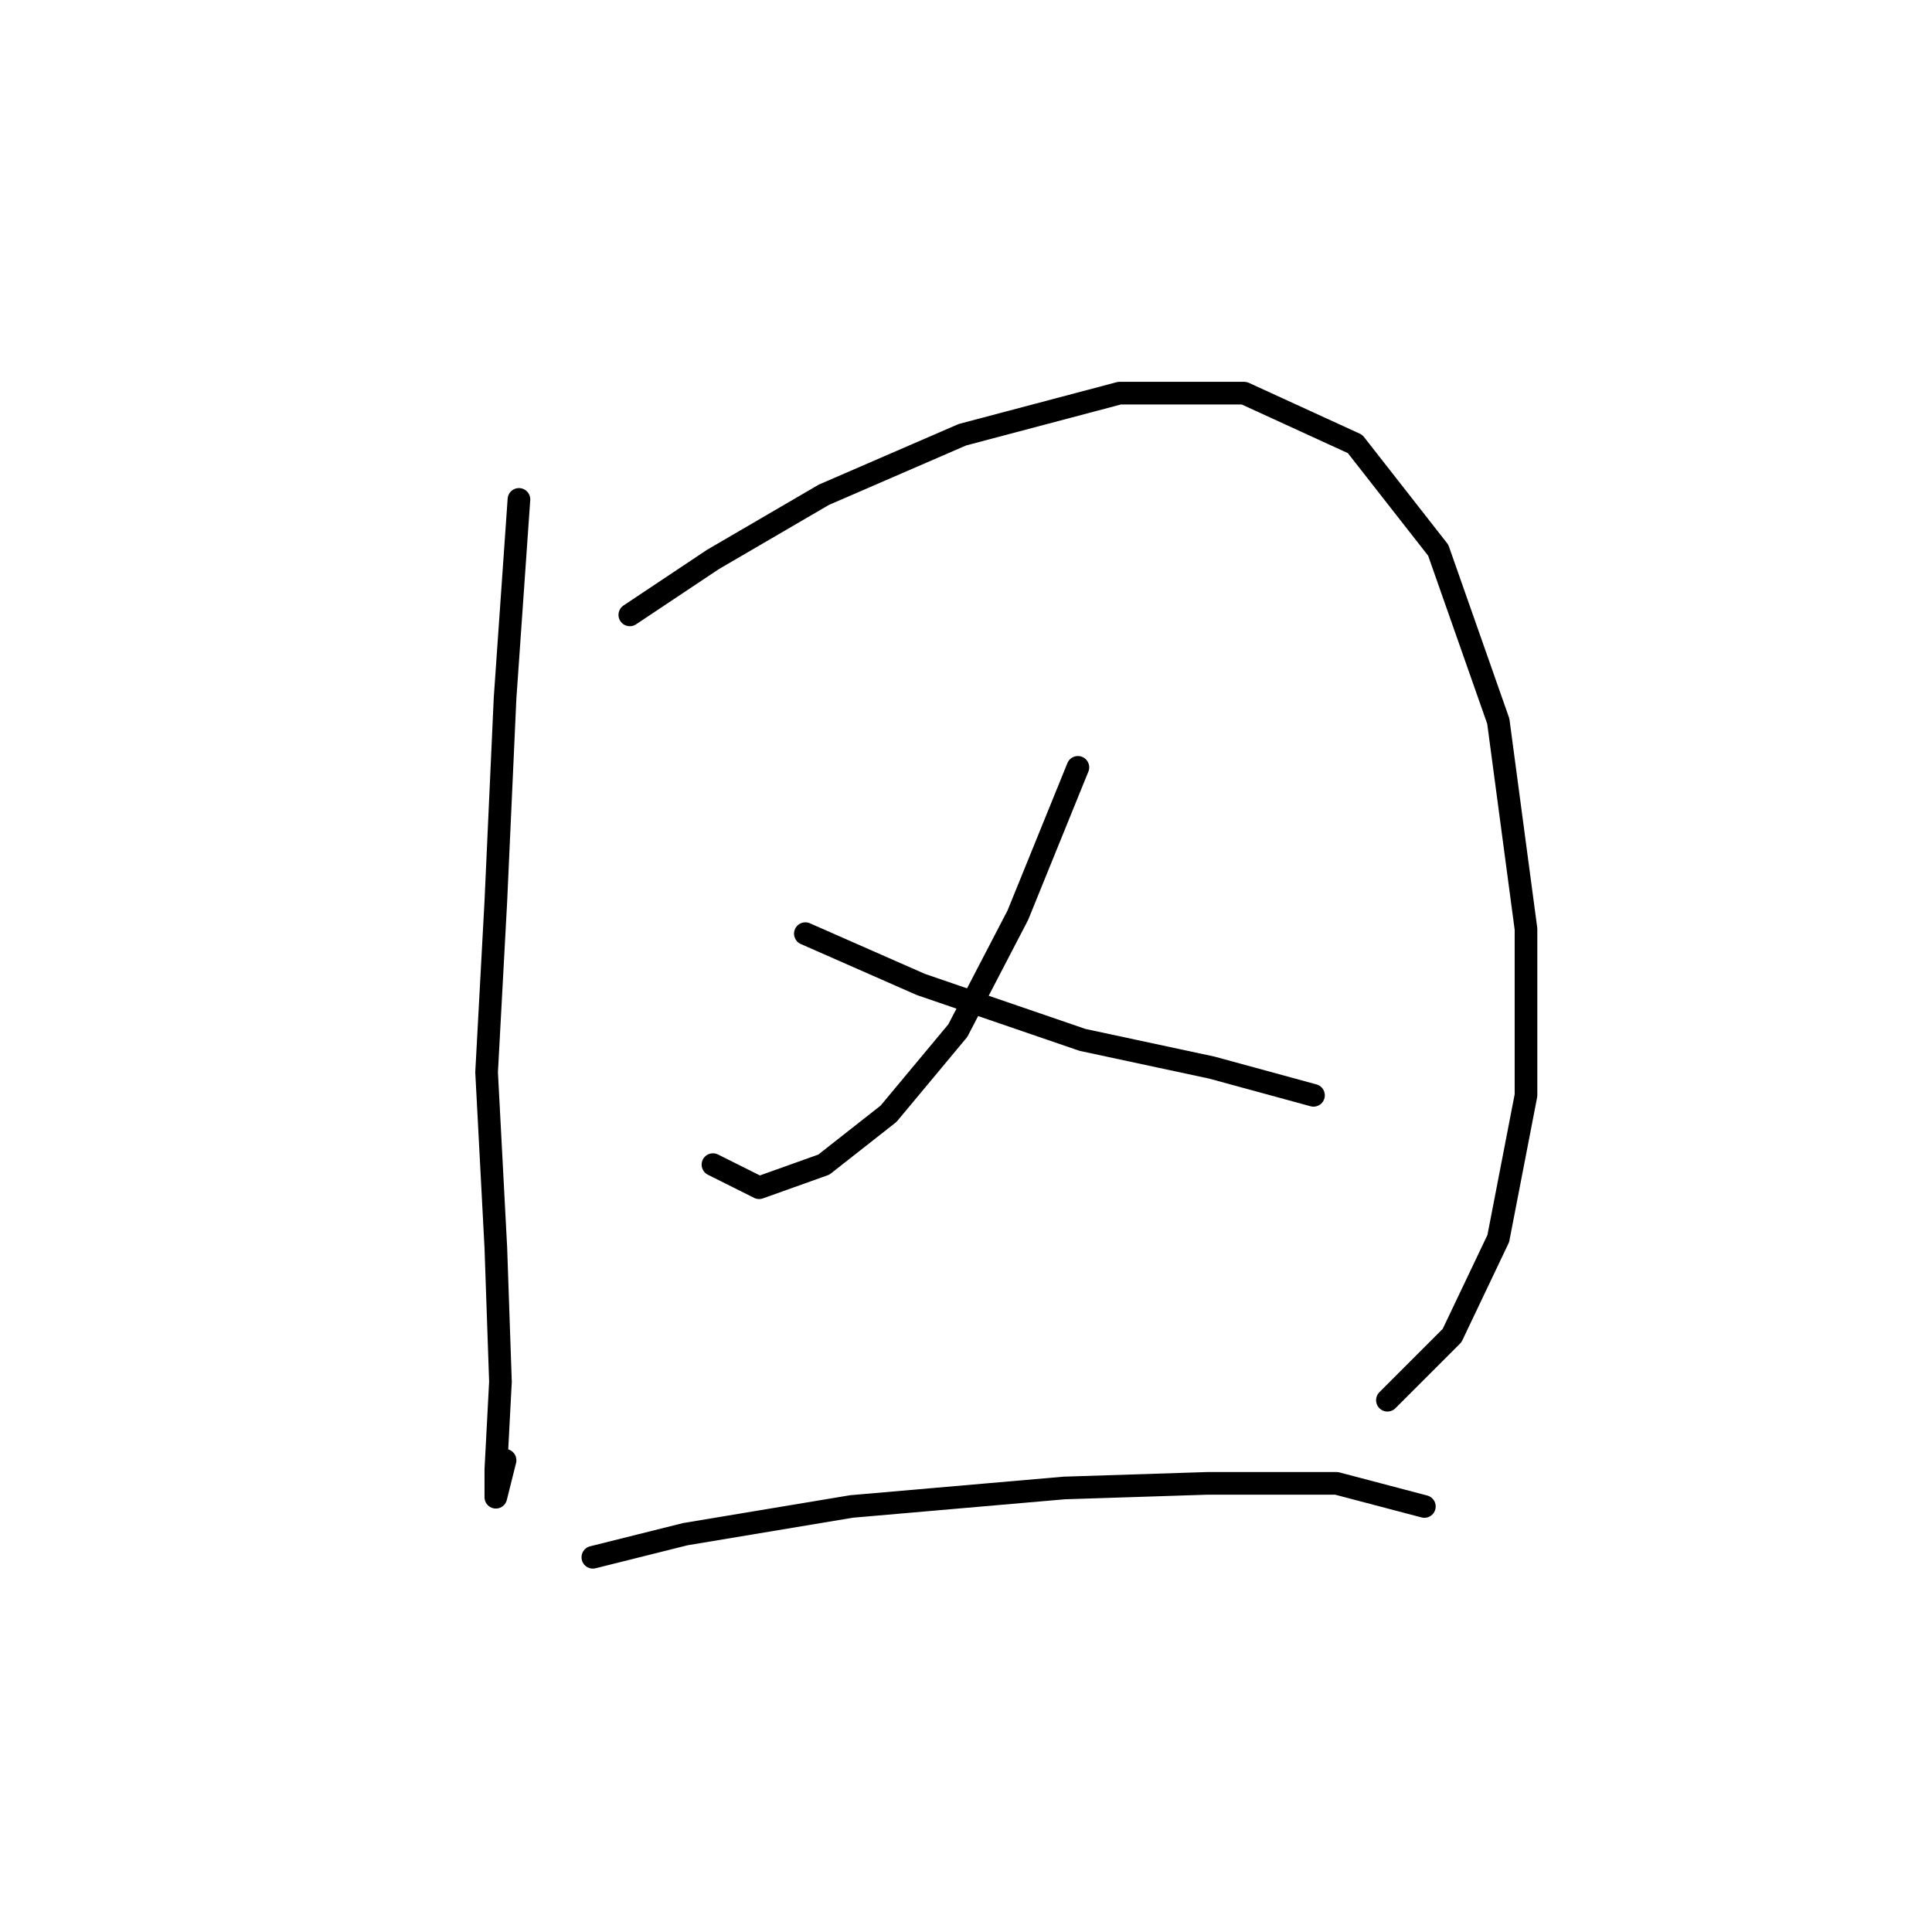<?xml version="1.0" standalone="no"?>
    <svg width="256" height="256" xmlns="http://www.w3.org/2000/svg" version="1.1">
    <polyline stroke="black" stroke-width="3" stroke-linecap="round" fill="transparent" stroke-linejoin="round" points="68.762 66.174 66.925 92.495 65.701 119.428 64.477 142.076 65.701 165.336 66.313 183.088 65.701 194.718 65.701 198.39 66.925 193.494 66.925 193.494 " />
        <polyline stroke="black" stroke-width="3" stroke-linecap="round" fill="transparent" stroke-linejoin="round" points="83.452 81.477 94.47 74.131 109.161 65.562 127.524 57.604 148.336 52.095 164.863 52.095 179.554 58.829 190.572 72.907 198.53 95.555 202.202 123.1 202.202 145.137 198.53 164.112 192.408 176.966 183.839 185.536 183.839 185.536 " />
        <polyline stroke="black" stroke-width="3" stroke-linecap="round" fill="transparent" stroke-linejoin="round" points="142.827 101.677 134.87 121.264 126.912 136.567 117.731 147.585 109.161 154.318 100.591 157.379 94.47 154.318 94.47 154.318 " />
        <polyline stroke="black" stroke-width="3" stroke-linecap="round" fill="transparent" stroke-linejoin="round" points="106.713 123.713 122.015 130.446 143.439 137.791 160.579 141.464 174.045 145.137 174.045 145.137 " />
        <polyline stroke="black" stroke-width="3" stroke-linecap="round" fill="transparent" stroke-linejoin="round" points="78.555 206.348 90.798 203.287 112.834 199.615 140.991 197.166 159.966 196.554 177.106 196.554 188.736 199.615 188.736 199.615 " />
        </svg>